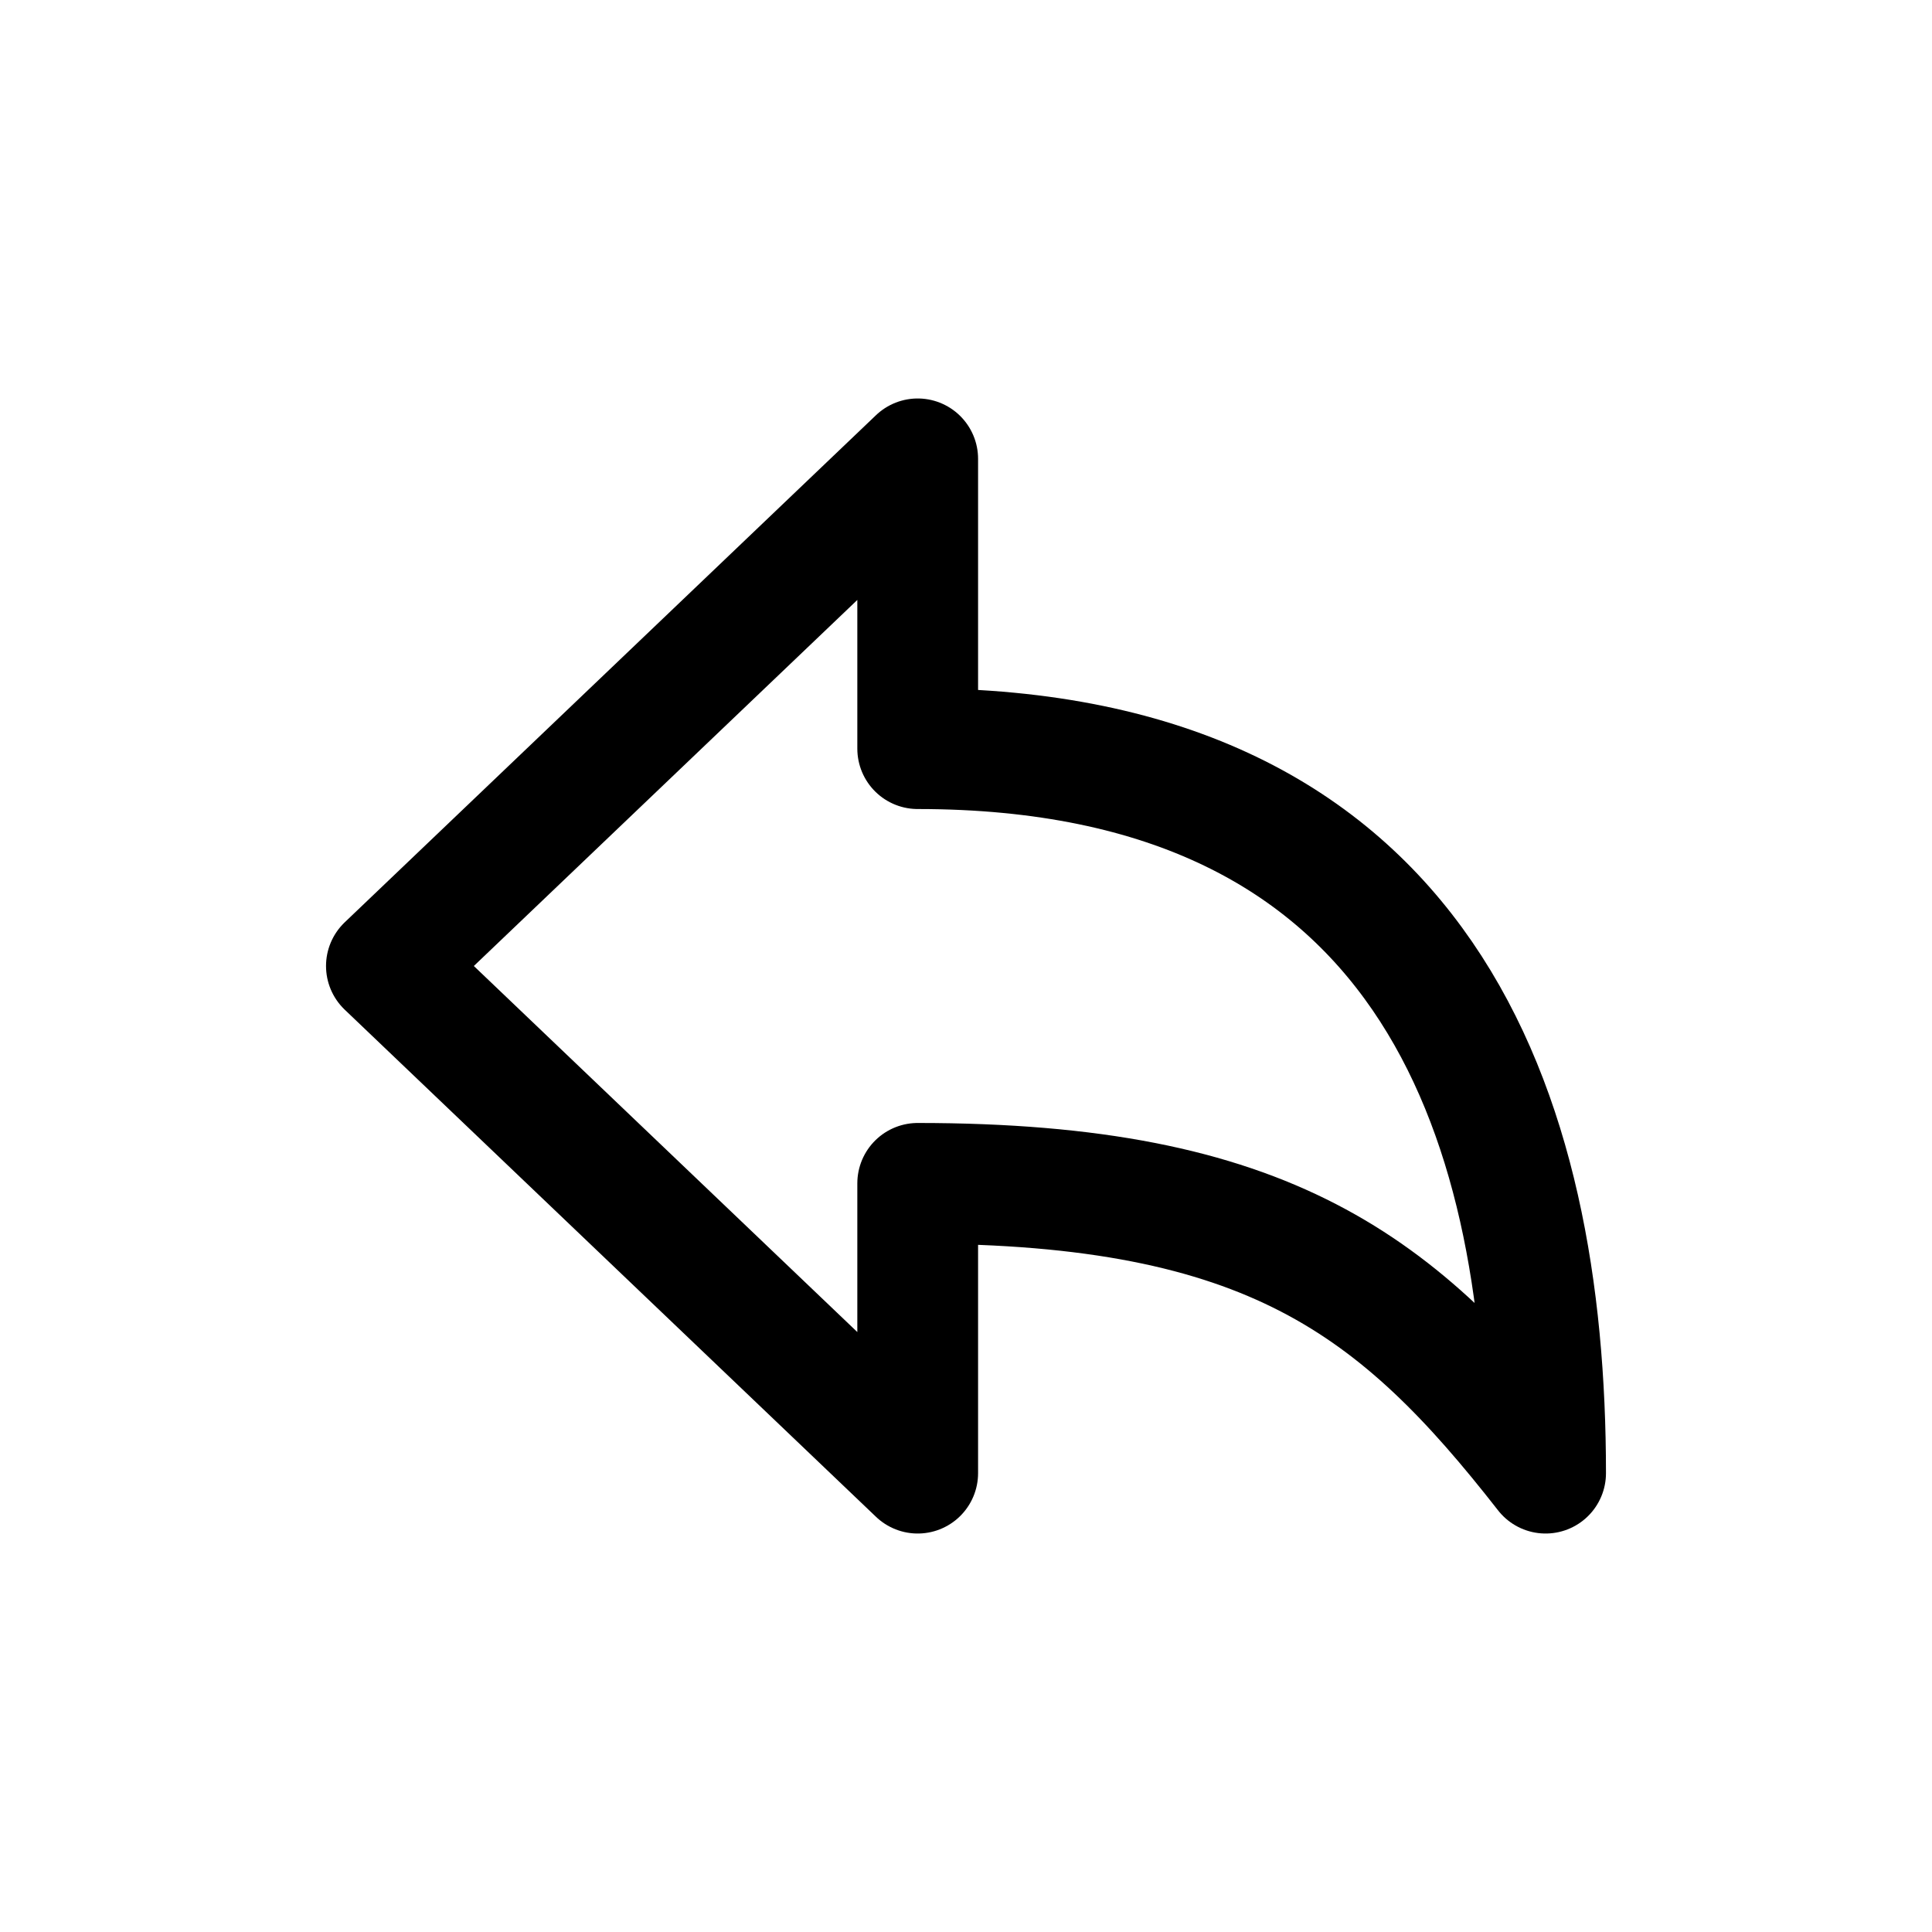 <!-- Generated by IcoMoon.io -->
<svg version="1.1" xmlns="http://www.w3.org/2000/svg" width="40" height="40" viewBox="0 0 40 40">
<title>io-arrow-undo-outline</title>
<path fill="none" stroke-linejoin="round" stroke-linecap="butt" stroke-miterlimit="4" stroke-width="2.5" stroke="#000" d="M19 30.5v-6c7.275 0 9.962 2.11 13 6 0-7.452-2.473-15-13-15v-6l-11 10.5z"></path>
</svg>
